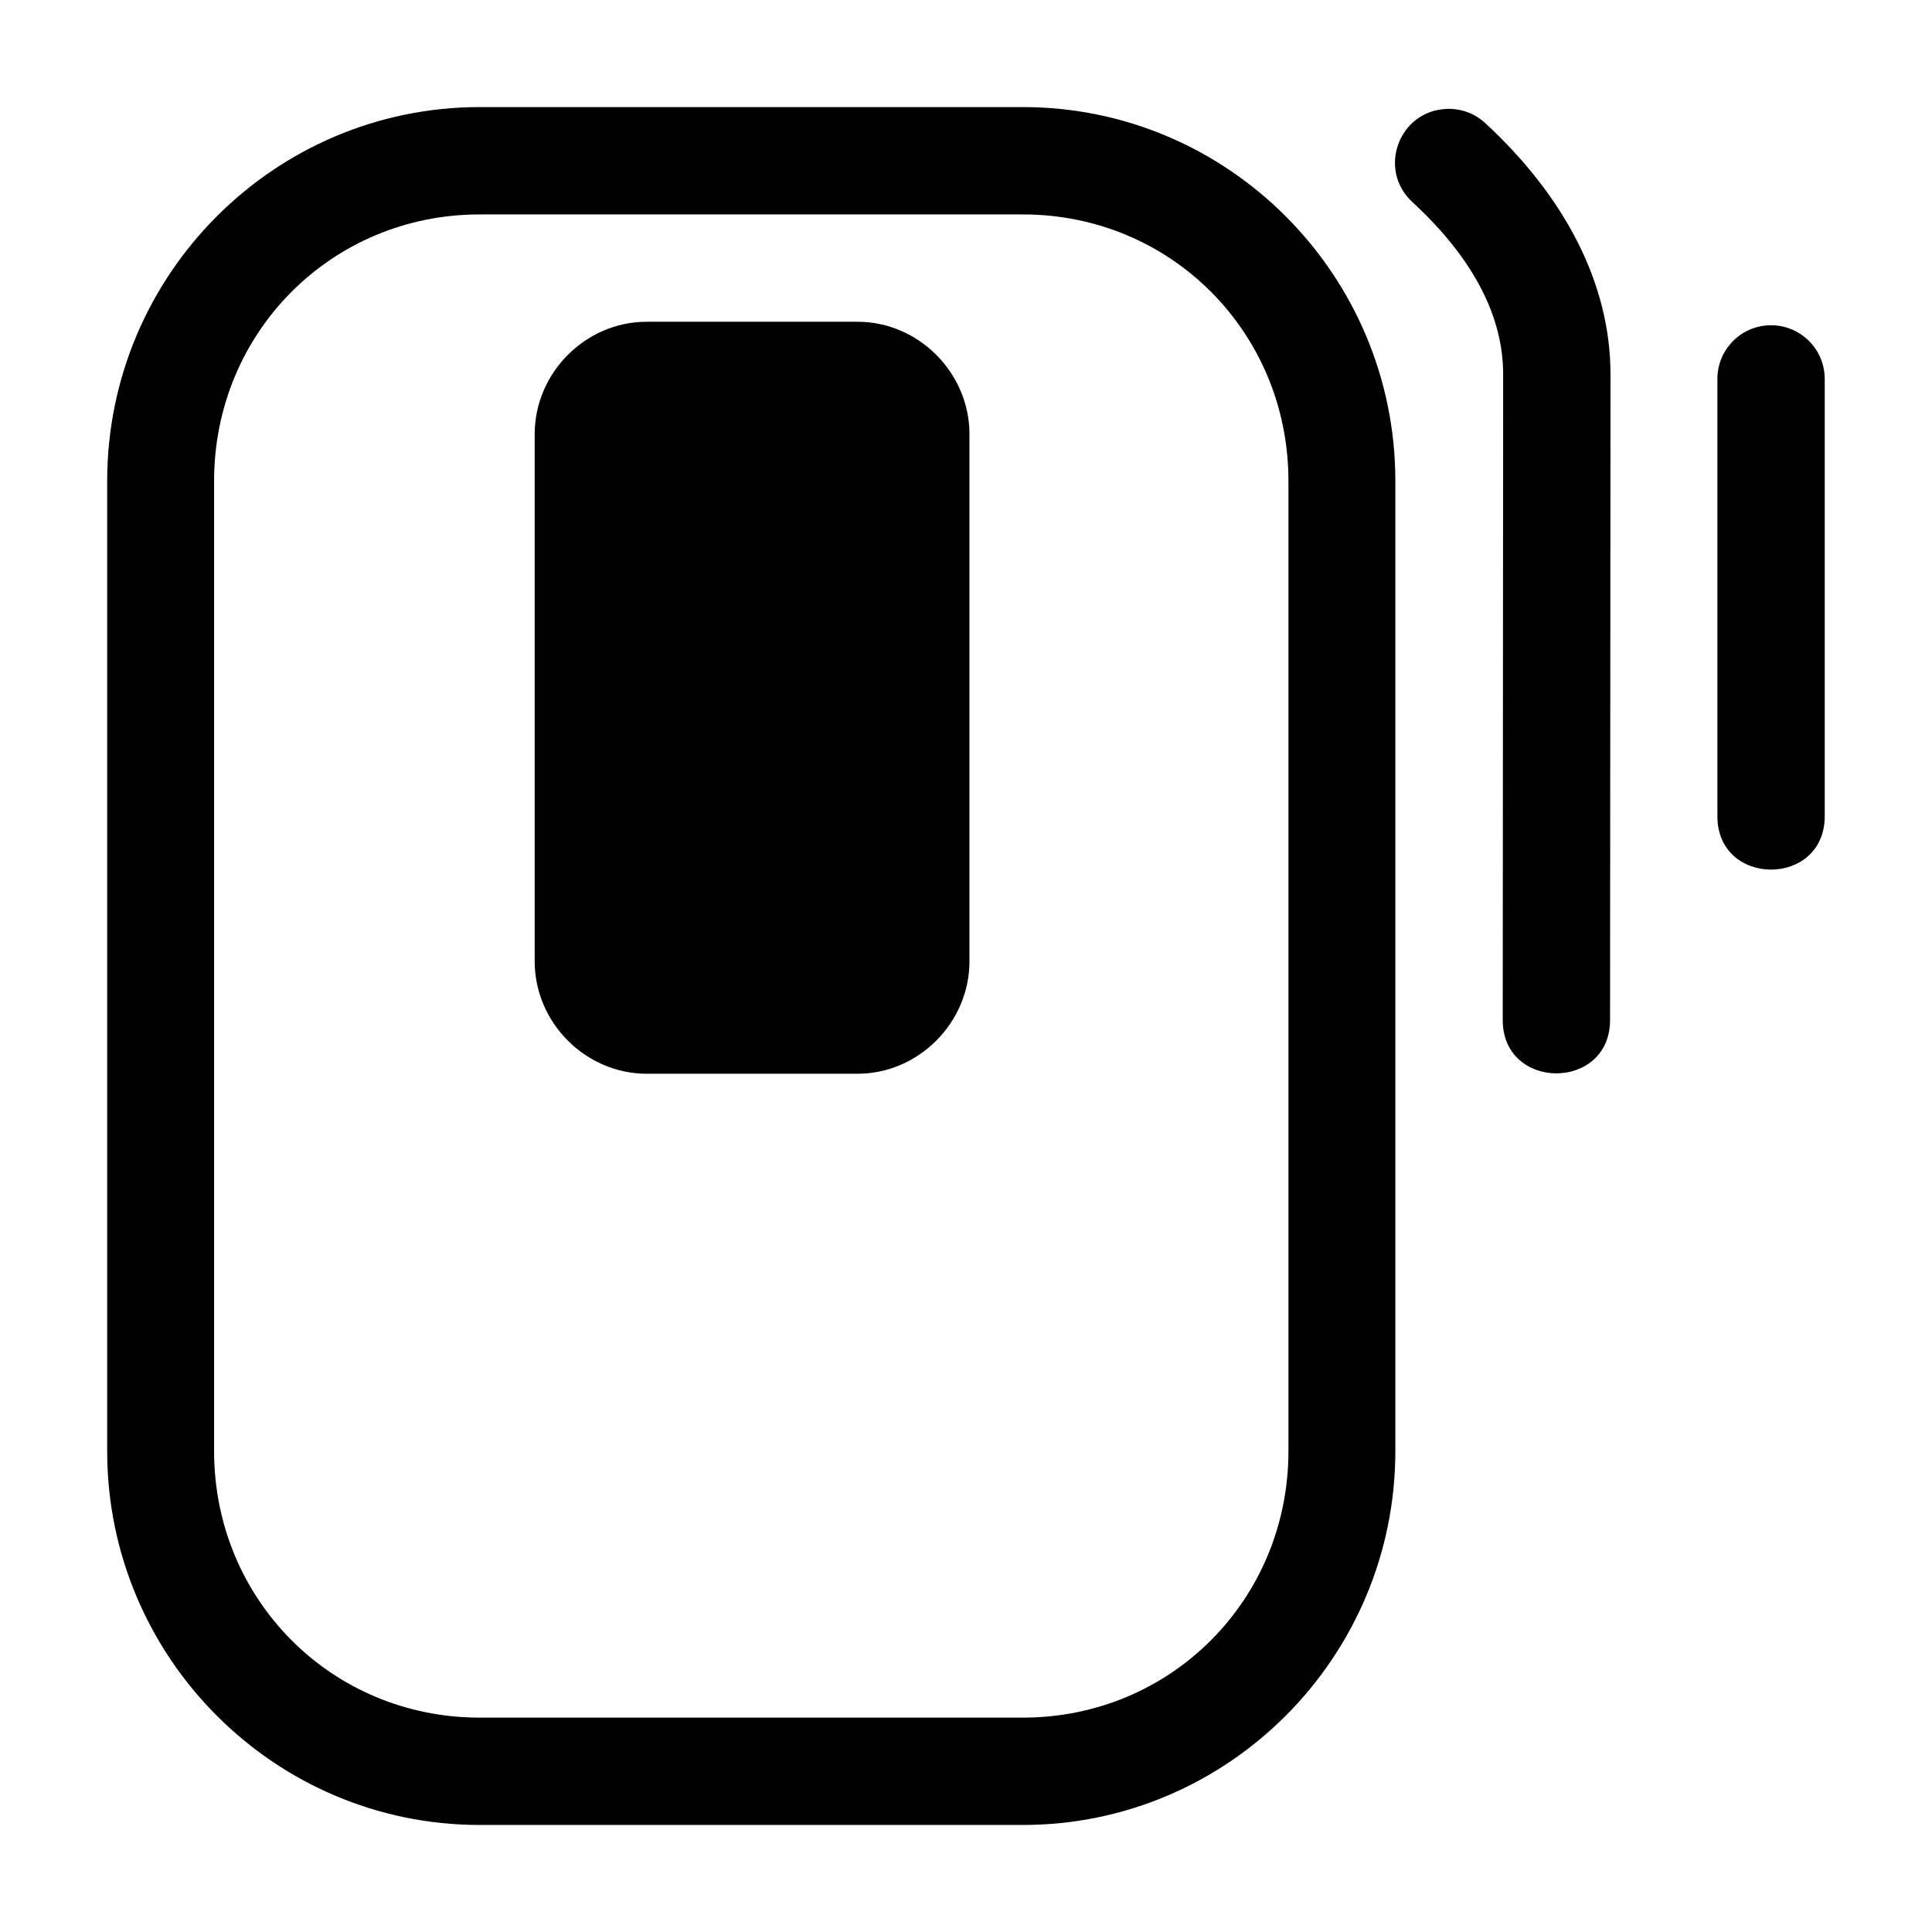 <svg xmlns="http://www.w3.org/2000/svg" xmlns:ns1="http://sodipodi.sourceforge.net/DTD/sodipodi-0.dtd" xmlns:ns2="http://www.inkscape.org/namespaces/inkscape" id="svg1" viewBox="0 0 1800 1800"><ns1:namedview pagecolor="#303030" showgrid="true"><ns2:grid id="grid5" units="px" spacingx="100" spacingy="100" color="#4772b3" opacity="0.2" visible="true" /></ns1:namedview><g fill="currentColor"><path id="path1-3" d="m1347.714 101.477c-44.785 1.82-64.741 57.103-31.445 87.11 58.809 54.453 84.18 108.56 84.18 160.156l-.391 600.571c-1 67.616 100.956 67.616 100 0l.4-600.586c0-85.09-43.179-165.971-116.211-233.594-9.82-9.31-23.001-14.246-36.524-13.672zm301.563 201.563c-27.537.4-49.542 23.047-49.219 50.586v405.859c-1 67.616 100.956 67.616 100 0v-405.859c.3-28.15-22.632-51.025-50.781-50.586z" stroke-width="100" /><path id="path1" d="m31.484 450.995c-1.921 0-3.484 1.563-3.484 3.484v9.037c0 1.921 1.563 3.484 3.484 3.484h5.082c1.921 0 3.484-1.563 3.484-3.484v-9.037c0-1.921-1.563-3.484-3.484-3.484zm0 1h5.082c1.385 0 2.484 1.1 2.484 2.484v9.037c0 1.385-1.1 2.484-2.484 2.484h-5.082c-1.385 0-2.484-1.1-2.484-2.484v-9.037c0-1.385 1.1-2.484 2.484-2.484zm1.562 1c-.571 0-1.047.476-1.047 1.047v4.912c0 .571.476 1.047 1.047 1.047h1.973c.571 0 1.047-.476 1.047-1.047v-4.912c0-.571-.476-1.047-1.047-1.047z" transform="matrix(99.598 0 0 100 -2688.885 -44999.729)" /></g></svg>